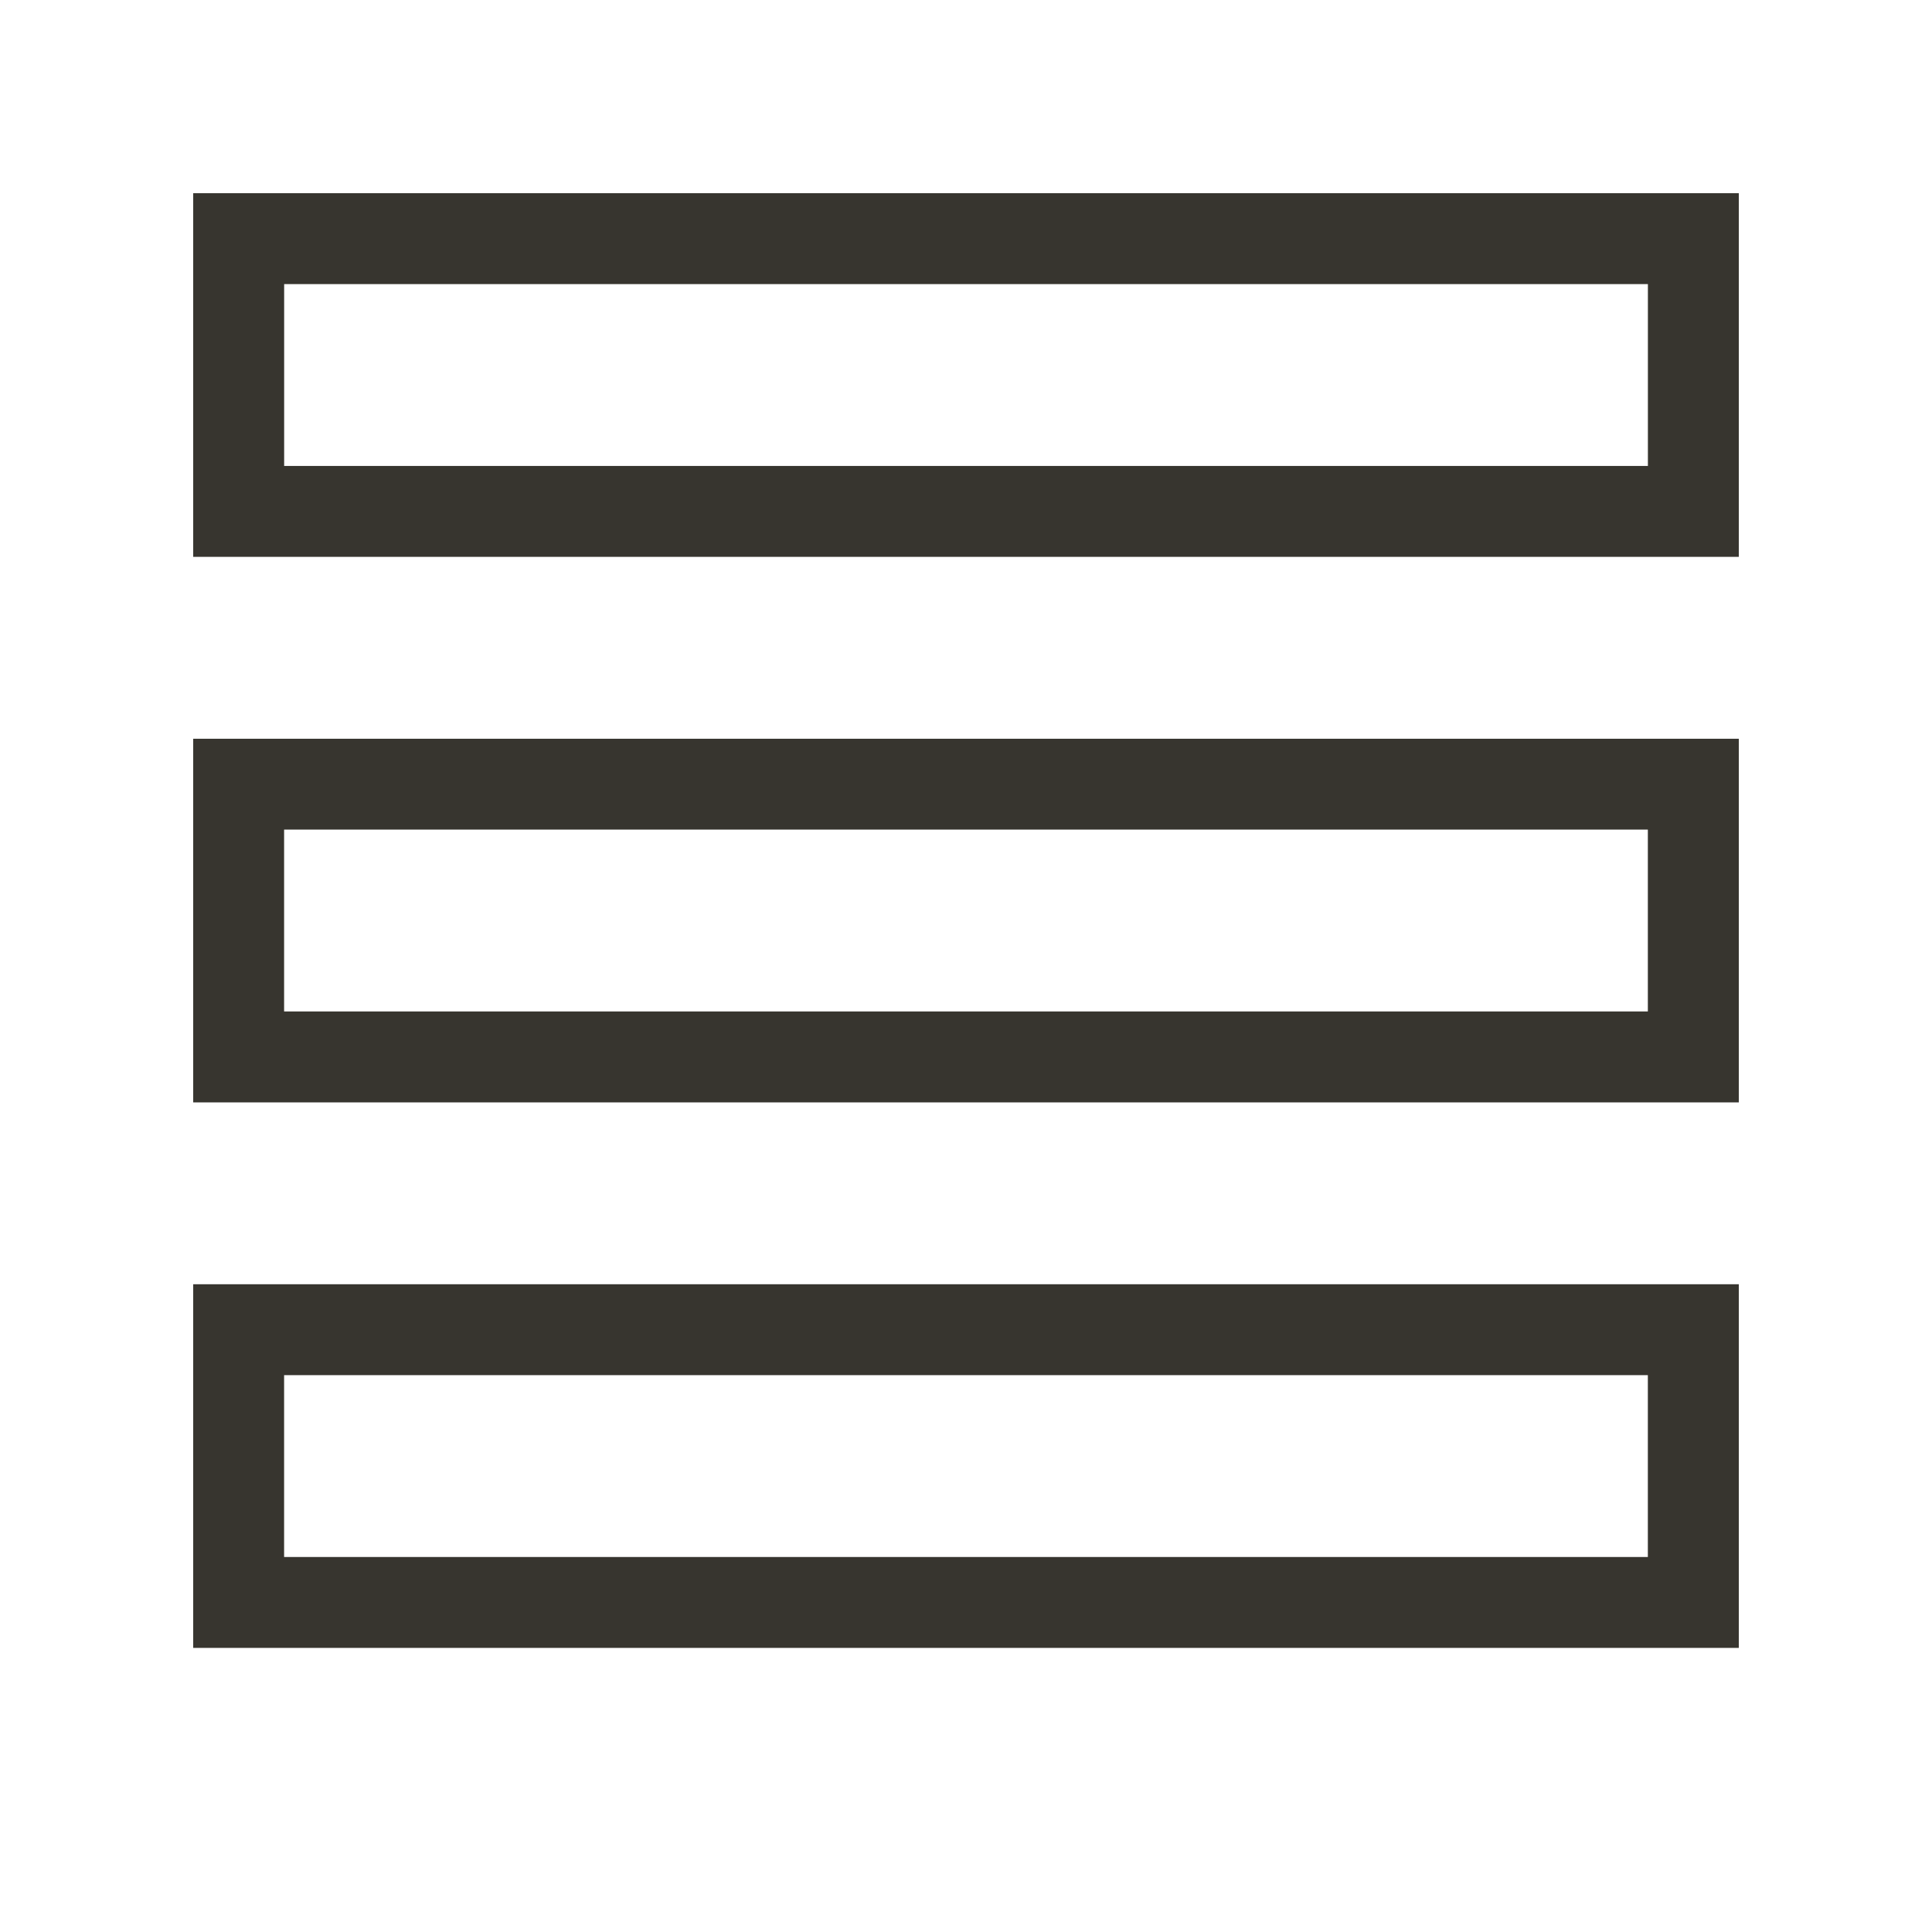 <!-- Generated by IcoMoon.io -->
<svg version="1.1" xmlns="http://www.w3.org/2000/svg" width="40" height="40" viewBox="0 0 40 40">
<title>th-view-list</title>
<path fill="#37352f" d="M4 4v7.529h32v-7.529h-32zM34.118 9.647h-28.235v-3.765h28.235v3.765zM4 22.824h32v-7.529h-32v7.529zM5.882 17.176h28.235v3.765h-28.235v-3.765zM4 34.118h32v-7.529h-32v7.529zM5.882 28.471h28.235v3.765h-28.235v-3.765z"></path>
</svg>
